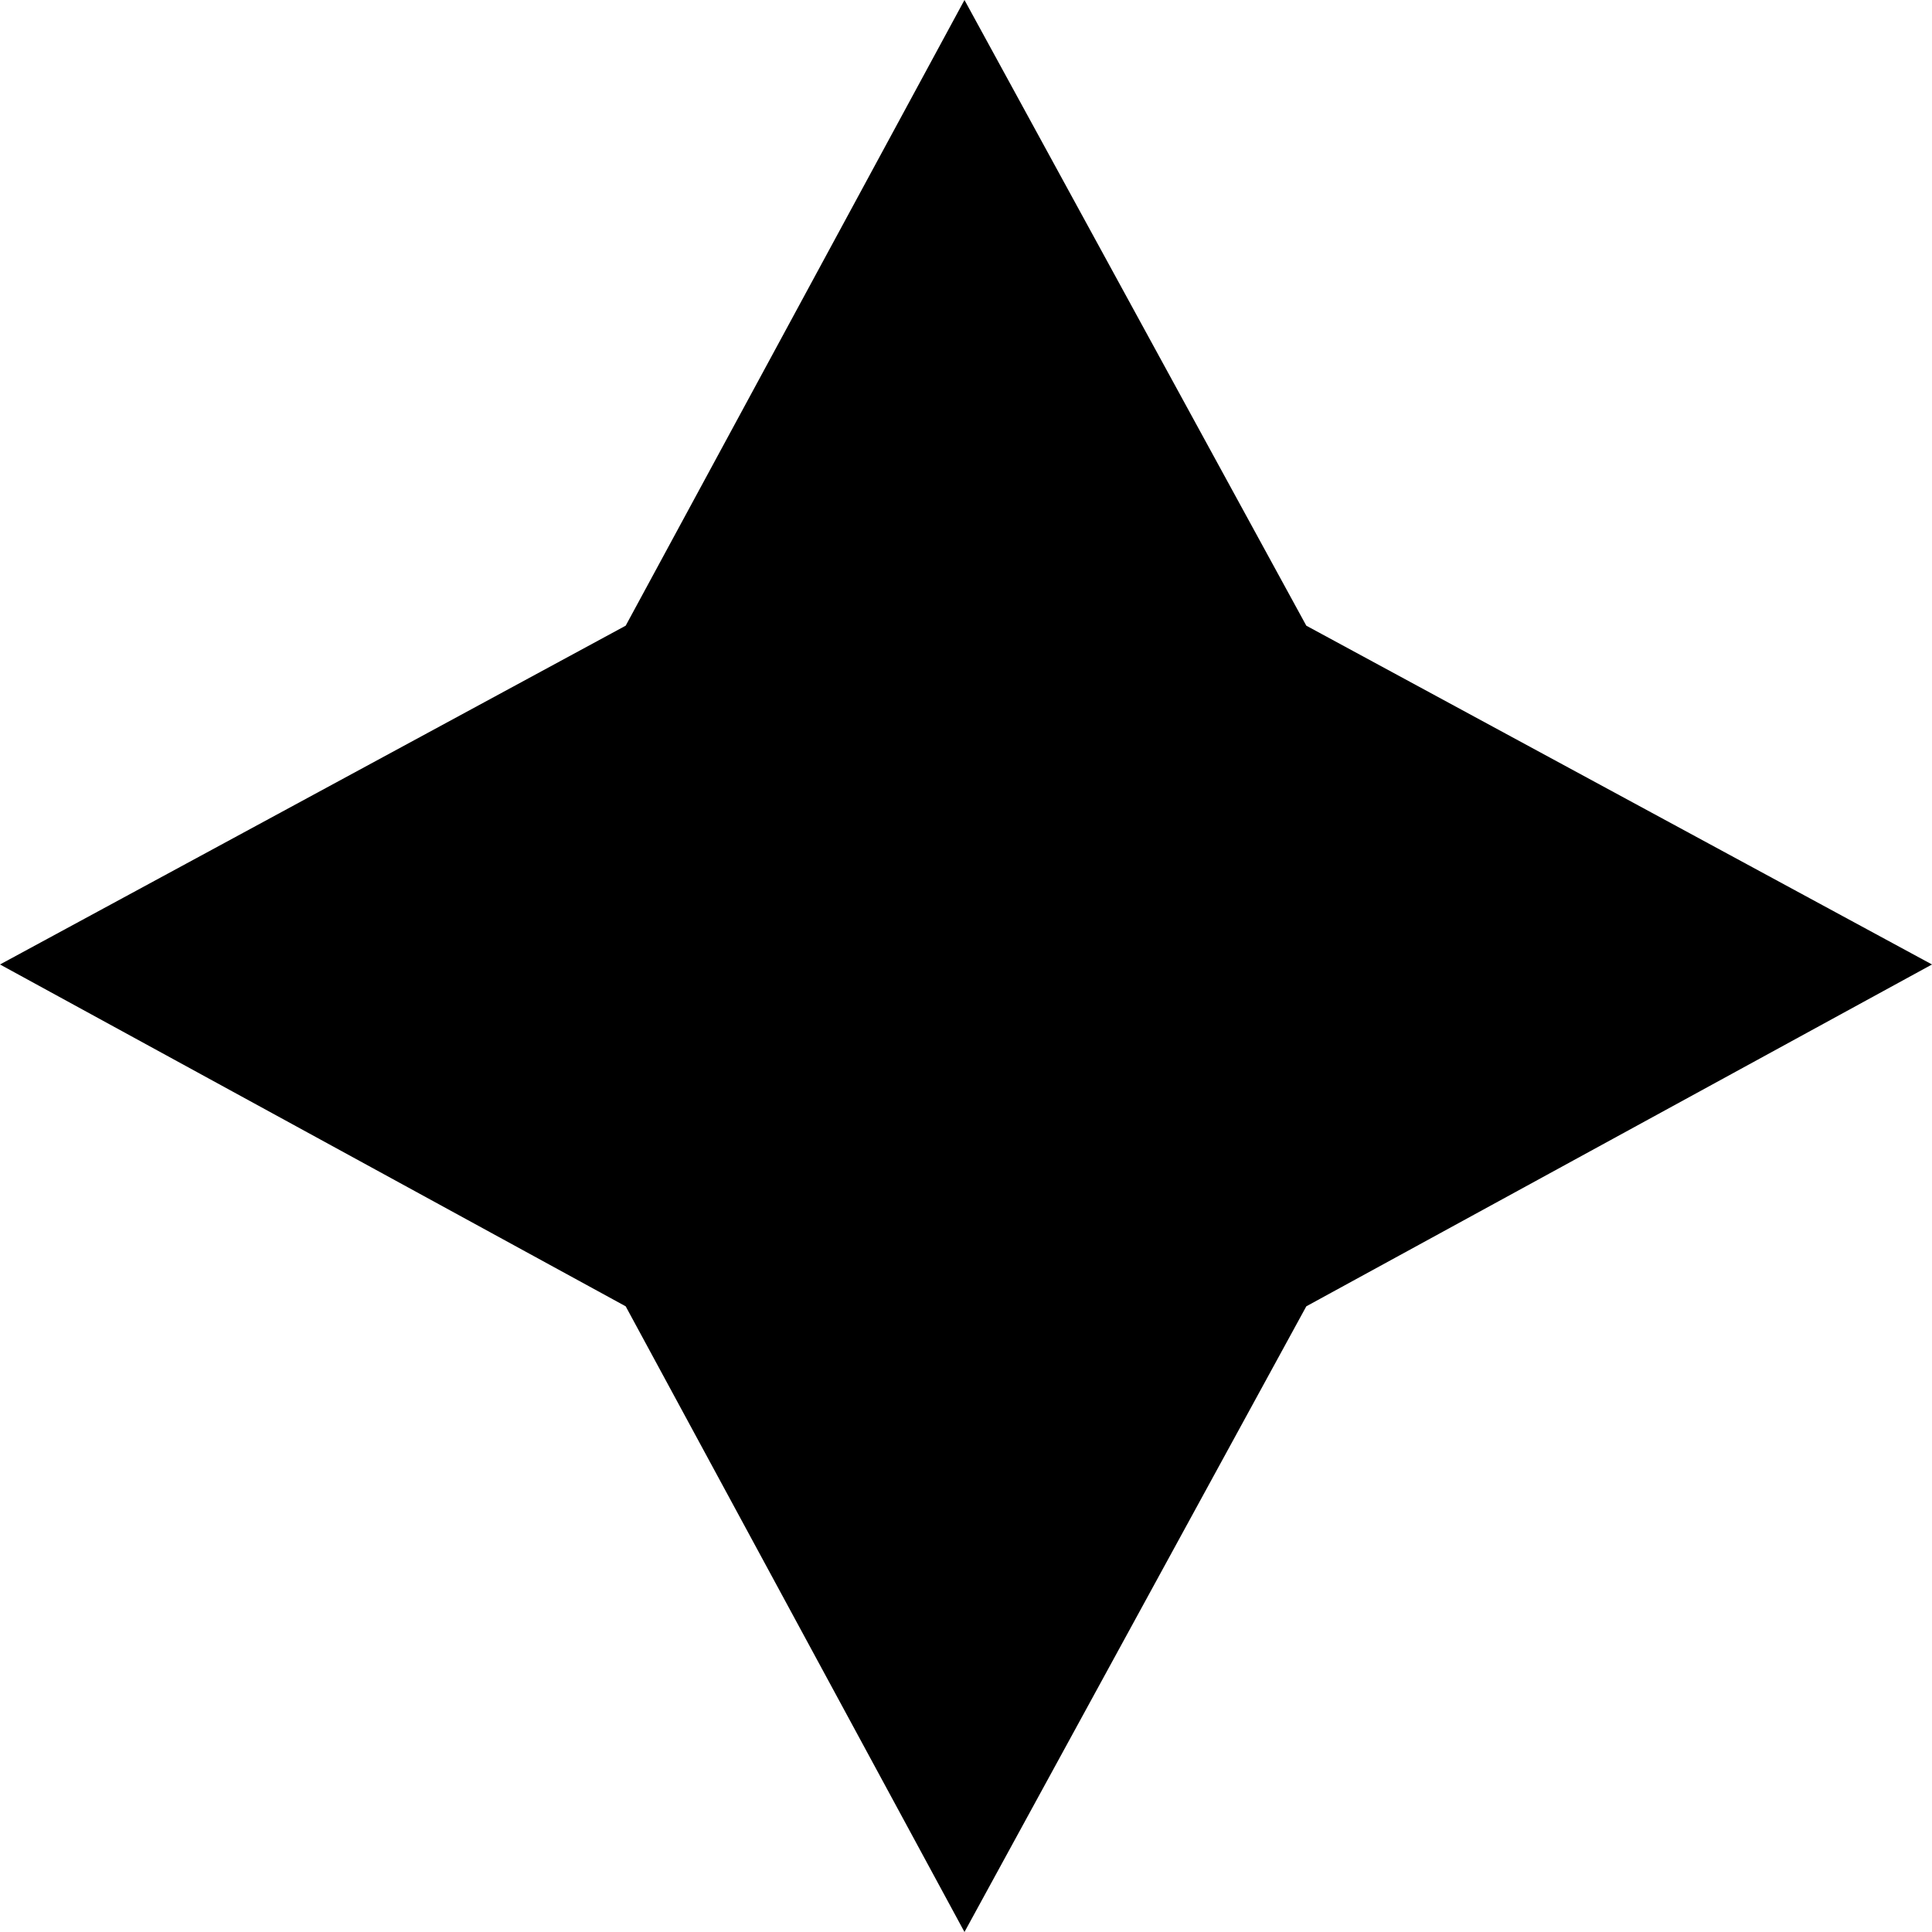 <svg baseProfile="tiny" xmlns="http://www.w3.org/2000/svg" width="63.3" height="63.3" viewBox="0 0 63.3 63.3">
    <path d="M31.6 0l11.2 20.5 20.5 11.1-20.5 11.2-11.2 20.5-11.1-20.5L0 31.6l20.5-11.1z"/>
</svg>

